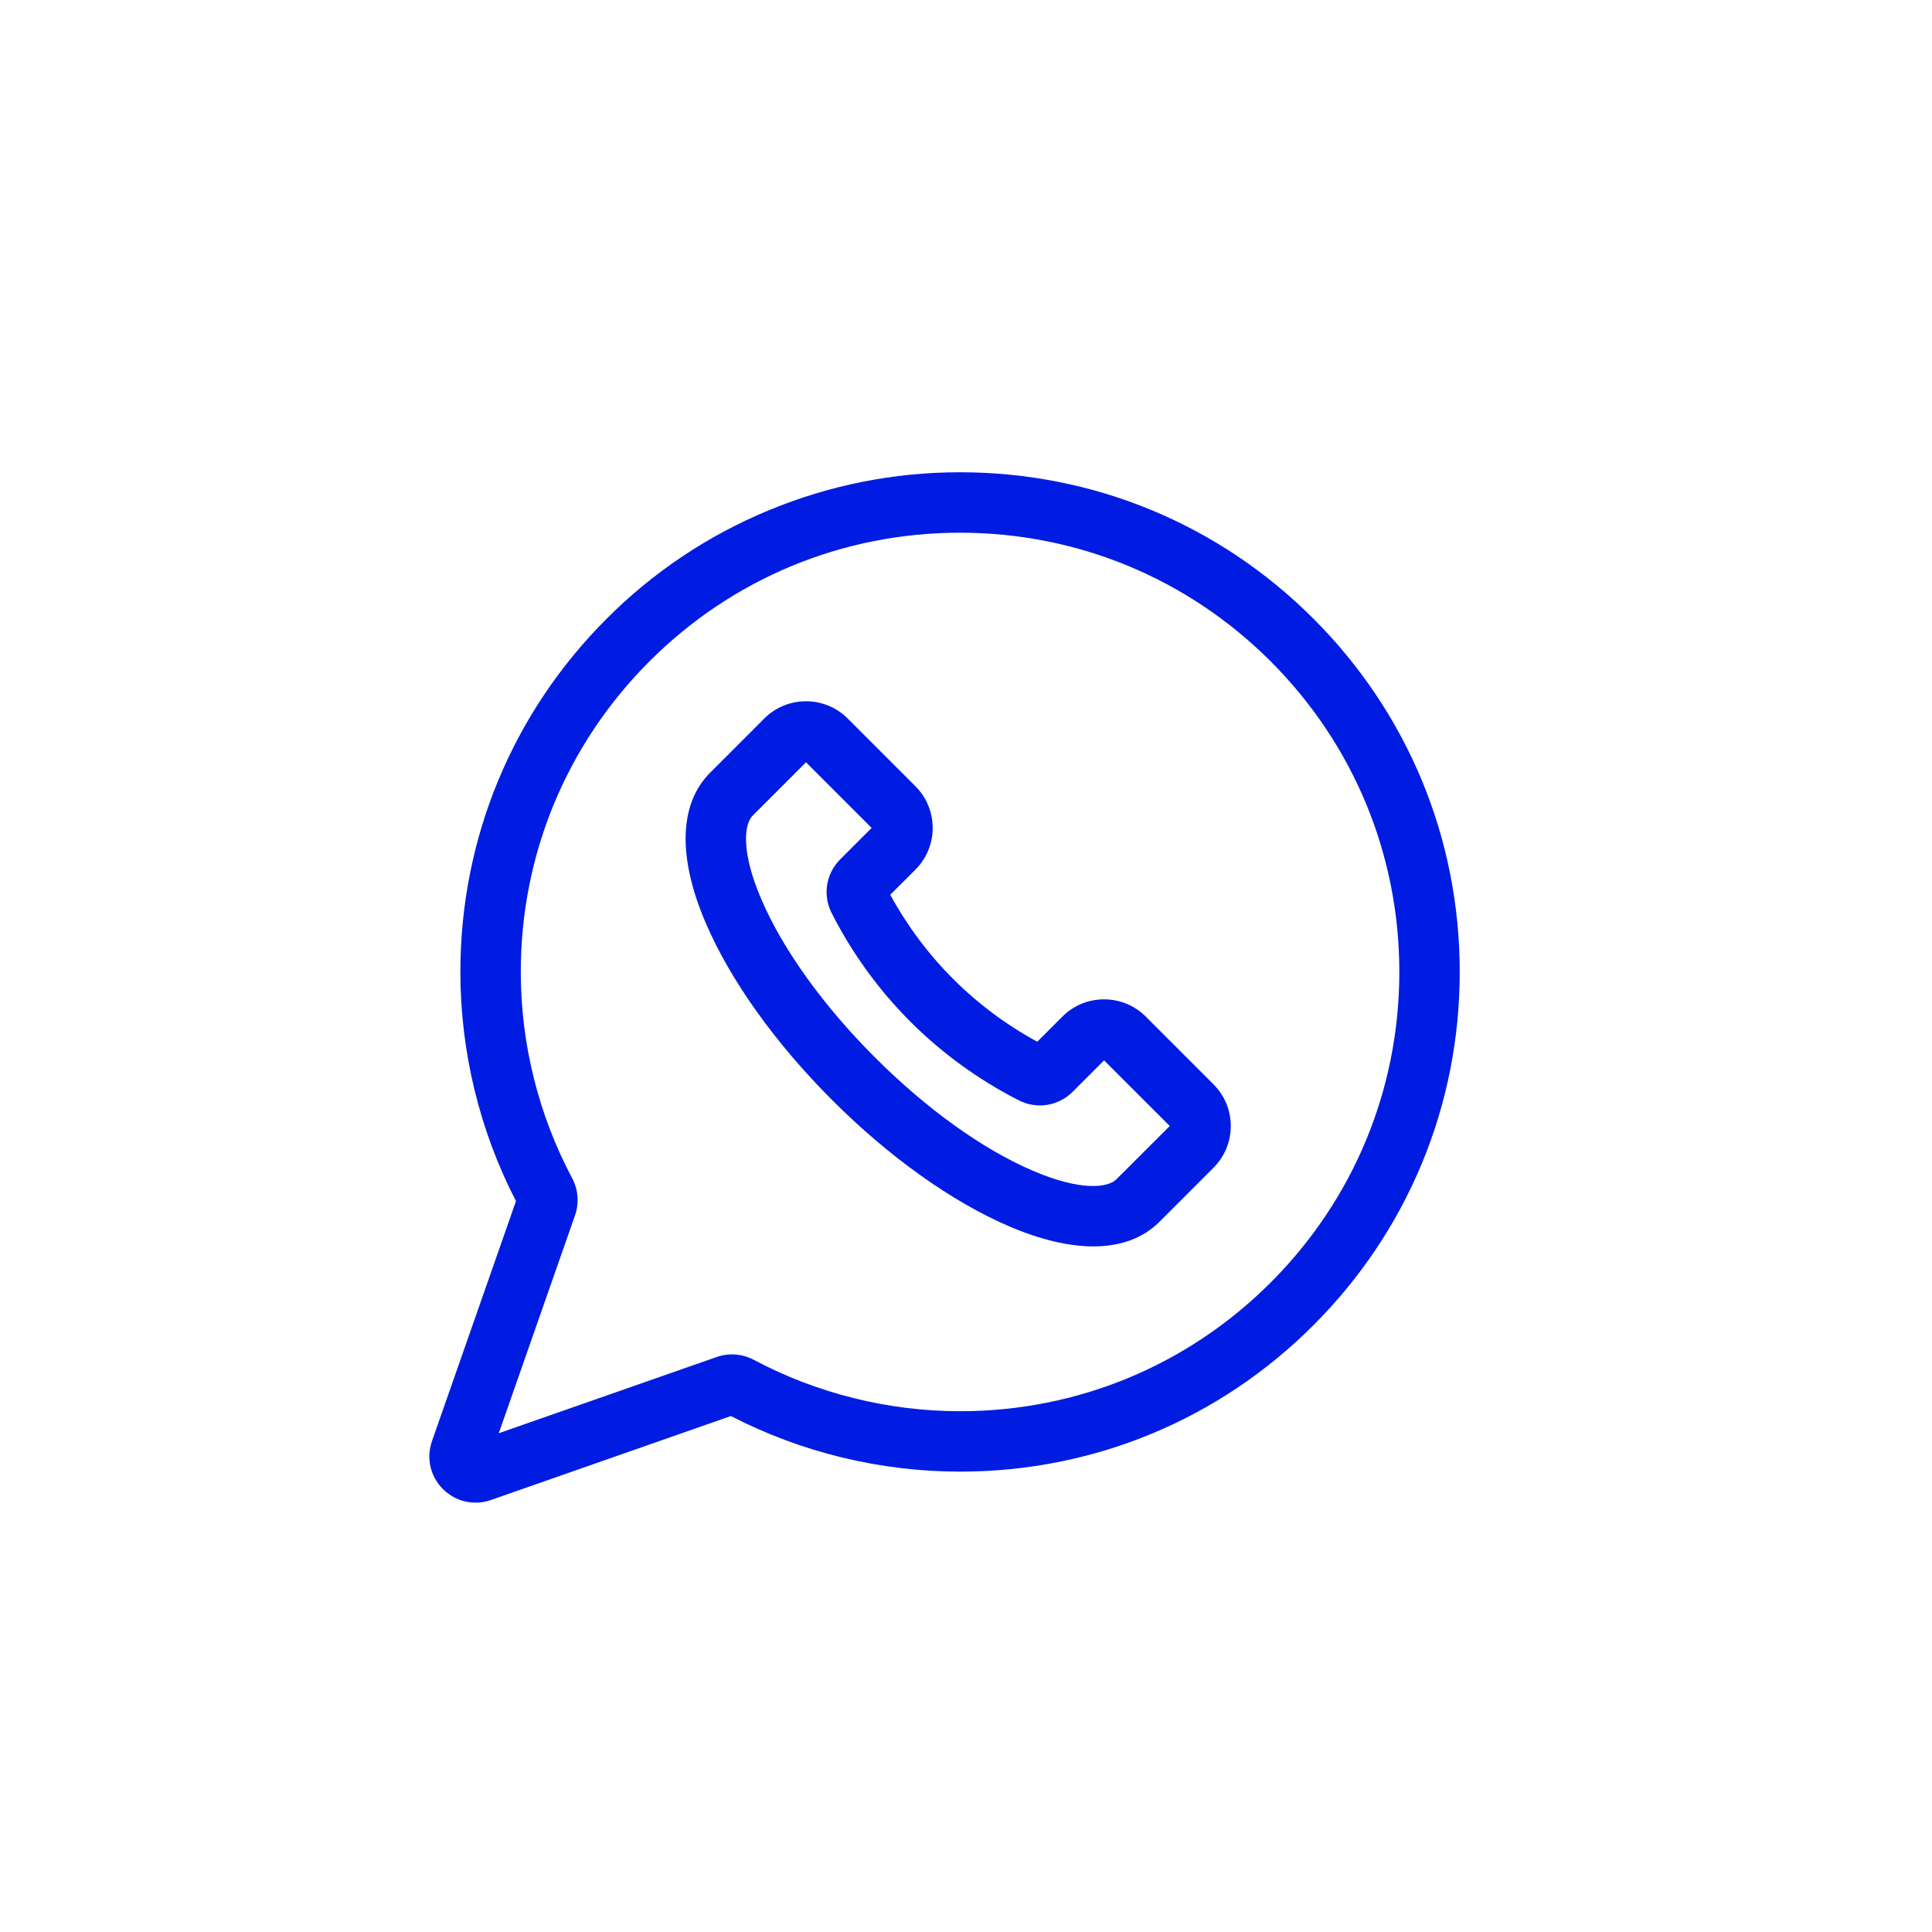 <svg width="45" height="45" viewBox="0 0 45 45" fill="none" xmlns="http://www.w3.org/2000/svg">
<rect width="45" height="45" rx="10" fill="none"/>
<g clip-path="url(#clip0)">
<path d="M30.591 14.409C28.393 12.21 25.471 11 22.361 11C22.361 11 22.36 11 22.36 11C20.823 11 19.324 11.298 17.907 11.885C16.489 12.472 15.219 13.321 14.132 14.409C11.933 16.607 10.723 19.53 10.723 22.639C10.723 24.492 11.17 26.335 12.018 27.976L10.062 33.565C9.924 33.959 10.021 34.388 10.317 34.683C10.524 34.89 10.796 35 11.075 35C11.195 35 11.316 34.98 11.435 34.938L17.024 32.982C18.665 33.83 20.508 34.277 22.361 34.277C25.47 34.277 28.393 33.067 30.591 30.868C32.789 28.67 34 25.747 34 22.639C34 19.53 32.789 16.607 30.591 14.409V14.409ZM29.596 29.873C27.663 31.805 25.094 32.87 22.361 32.87C20.69 32.87 19.029 32.456 17.559 31.674C17.292 31.532 16.977 31.507 16.694 31.607L11.617 33.383L13.394 28.306C13.493 28.023 13.468 27.708 13.326 27.441C12.544 25.971 12.13 24.311 12.13 22.639C12.13 19.906 13.195 17.337 15.127 15.404C17.059 13.472 19.628 12.408 22.36 12.408H22.361C25.094 12.408 27.663 13.472 29.596 15.404C31.528 17.337 32.593 19.906 32.593 22.639C32.593 25.371 31.528 27.941 29.596 29.873V29.873Z" fill="#001CE2"/>
<path d="M26.687 23.678C26.152 23.143 25.28 23.143 24.745 23.678L24.16 24.264C22.706 23.472 21.529 22.295 20.736 20.841L21.322 20.255C21.858 19.72 21.858 18.849 21.322 18.313L19.744 16.735C19.209 16.2 18.337 16.2 17.802 16.735L16.54 17.998C15.816 18.721 15.78 19.964 16.438 21.498C17.009 22.83 18.054 24.294 19.38 25.62C20.706 26.947 22.17 27.991 23.502 28.562C24.231 28.875 24.894 29.031 25.467 29.031C26.1 29.031 26.623 28.84 27.003 28.461L28.265 27.198V27.198C28.524 26.939 28.667 26.594 28.667 26.227C28.667 25.86 28.524 25.516 28.265 25.256L26.687 23.678ZM26.007 27.465C25.801 27.672 25.166 27.744 24.057 27.269C22.885 26.767 21.578 25.828 20.375 24.625C19.173 23.422 18.234 22.115 17.732 20.944C17.256 19.834 17.329 19.199 17.535 18.993L18.773 17.755L20.302 19.284L19.569 20.017C19.238 20.349 19.158 20.852 19.371 21.268C20.334 23.158 21.843 24.666 23.732 25.63C24.149 25.842 24.652 25.763 24.983 25.431L25.716 24.698L27.246 26.227L26.007 27.465Z" fill="#001CE2"/>
</g>
<defs>
<clipPath id="clip0">
<rect width="24" height="24" fill="white" transform="translate(10 11)"/>
</clipPath>
</defs>
</svg>
